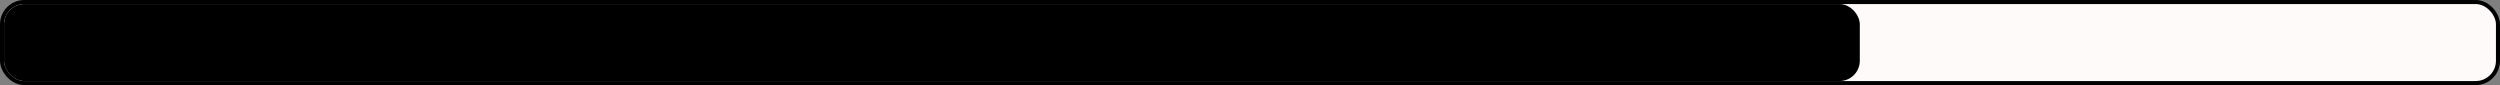   <svg
            className="w-full mt-[5px]"
            width="617"
            height="21"
            viewBox="0 0 617 21"
            fill="none"
            xmlns="http://www.w3.org/2000/svg"
          >
            <rect x="0" y="0" width="617" height="21" fill="#808080" stroke="none"/>
            <rect
              x="0.5"
              y="0.5"
              width="616"
              height="20"
              rx="5.5"
              fill="#FFFAFA"
              fillOpacity="0.64"
              stroke="black"
            />
            <rect
              x="1"
              y="1"
              width="458"
              height="19"
              rx="5"
              fill="url(#paint0_linear_1023_132)"
              fillOpacity="0.6"
            />
            <defs>
              <linearGradient
                id="paint0_linear_1023_132"
                x1="459"
                y1="10"
                x2="1"
                y2="10"
                gradientUnits="userSpaceOnUse"
              >
                <stop stopColor="#FE1E53" />
                <stop offset="0.417" stopColor="#0038FD" />
                <stop offset="0.698" stopColor="#3BDEB7" />
                <stop offset="1" stopColor="#AFF717" />
              </linearGradient>
            </defs>
          </svg>